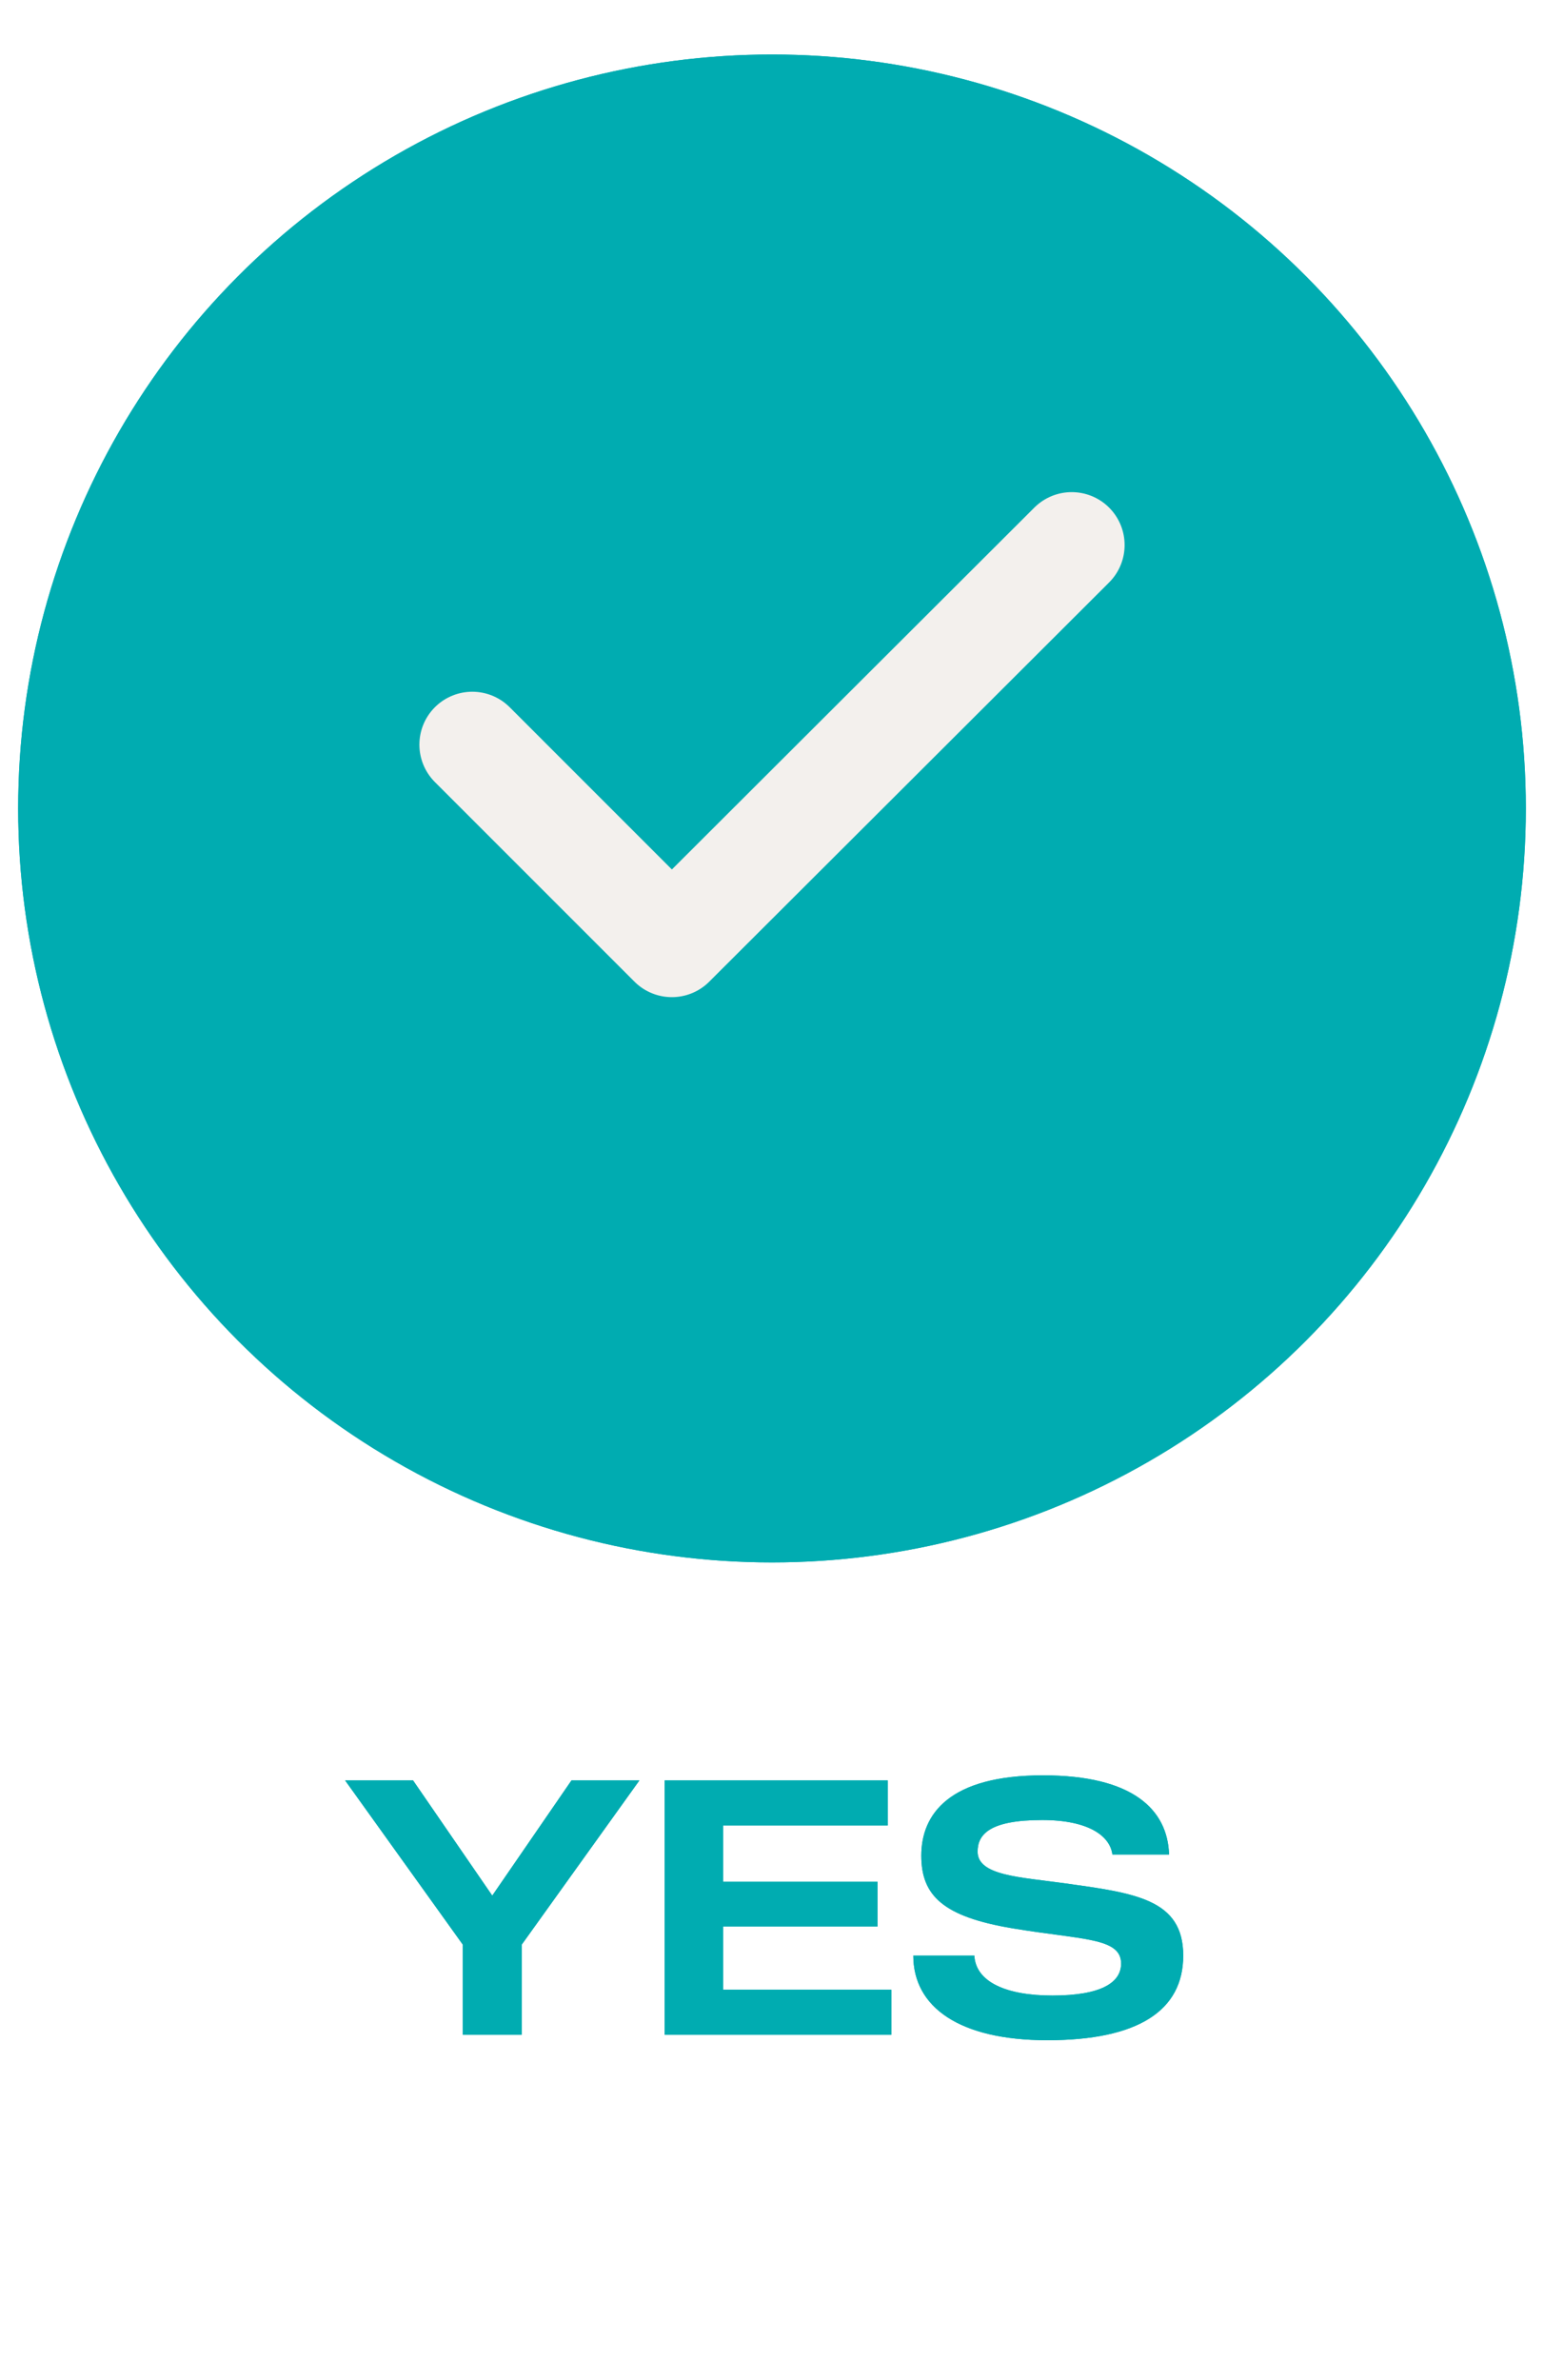 <svg width="85" height="131" viewBox="0 0 85 131" fill="none" xmlns="http://www.w3.org/2000/svg">
<path d="M31.46 98L27.1 104.34L22.74 98H19L25.48 107.04V112H28.72V107.04L35.2 98H31.46ZM49.071 109.52H39.811V106.04H48.311V103.58H39.811V100.48H48.871V98H36.591V112H49.071V109.52ZM58.599 103.66C56.139 103.32 53.819 103.24 53.819 101.92C53.819 100.96 54.499 100.18 57.379 100.18C59.959 100.18 61.119 101.08 61.239 102.08H64.359C64.279 99.6 62.359 97.72 57.419 97.72C52.279 97.72 50.719 99.84 50.719 102.14C50.719 104.34 51.919 105.5 55.739 106.14C59.559 106.78 61.719 106.64 61.719 108.08C61.719 109.14 60.599 109.84 57.939 109.84C55.399 109.84 53.719 109.1 53.639 107.64H50.279C50.279 110.48 52.819 112.3 57.659 112.3C62.639 112.3 65.139 110.68 65.139 107.64C65.139 104.52 62.459 104.2 58.599 103.66Z" fill="#00ACB1"/>
<g filter="url(#filter0_d_1227_13403)">
<circle cx="42.5" cy="41.5" r="41.5" fill="#00ACB1"/>
</g>
<path d="M26 40.987L36.987 51.974L59 30" stroke="#F3F0ED" stroke-width="5.824" stroke-linecap="round" stroke-linejoin="round"/>
<path d="M31.46 98L27.1 104.34L22.74 98H19L25.48 107.04V112H28.72V107.04L35.2 98H31.46ZM49.071 109.52H39.811V106.04H48.311V103.58H39.811V100.48H48.871V98H36.591V112H49.071V109.52ZM58.599 103.66C56.139 103.32 53.819 103.24 53.819 101.92C53.819 100.96 54.499 100.18 57.379 100.18C59.959 100.18 61.119 101.08 61.239 102.08H64.359C64.279 99.6 62.359 97.72 57.419 97.72C52.279 97.72 50.719 99.84 50.719 102.14C50.719 104.34 51.919 105.5 55.739 106.14C59.559 106.78 61.719 106.64 61.719 108.08C61.719 109.14 60.599 109.84 57.939 109.84C55.399 109.84 53.719 109.1 53.639 107.64H50.279C50.279 110.48 52.819 112.3 57.659 112.3C62.639 112.3 65.139 110.68 65.139 107.64C65.139 104.52 62.459 104.2 58.599 103.66Z" fill="#00ACB1"/>
<g filter="url(#filter1_d_1227_13403)">
<circle cx="42.5" cy="41.5" r="41.5" fill="#00ACB1"/>
</g>
<path d="M26 40.987L36.987 51.974L59 30" stroke="#F3F0ED" stroke-width="5.824" stroke-linecap="round" stroke-linejoin="round"/>
<defs>
<filter id="filter0_d_1227_13403" x="0" y="0" width="85" height="87" filterUnits="userSpaceOnUse" color-interpolation-filters="sRGB">
<feFlood flood-opacity="0" result="BackgroundImageFix"/>
<feColorMatrix in="SourceAlpha" type="matrix" values="0 0 0 0 0 0 0 0 0 0 0 0 0 0 0 0 0 0 127 0" result="hardAlpha"/>
<feMorphology radius="1" operator="erode" in="SourceAlpha" result="effect1_dropShadow_1227_13403"/>
<feOffset dy="3"/>
<feGaussianBlur stdDeviation="1"/>
<feComposite in2="hardAlpha" operator="out"/>
<feColorMatrix type="matrix" values="0 0 0 0 0 0 0 0 0 0 0 0 0 0 0 0 0 0 0.25 0"/>
<feBlend mode="normal" in2="BackgroundImageFix" result="effect1_dropShadow_1227_13403"/>
<feBlend mode="normal" in="SourceGraphic" in2="effect1_dropShadow_1227_13403" result="shape"/>
</filter>
<filter id="filter1_d_1227_13403" x="0" y="0" width="85" height="87" filterUnits="userSpaceOnUse" color-interpolation-filters="sRGB">
<feFlood flood-opacity="0" result="BackgroundImageFix"/>
<feColorMatrix in="SourceAlpha" type="matrix" values="0 0 0 0 0 0 0 0 0 0 0 0 0 0 0 0 0 0 127 0" result="hardAlpha"/>
<feMorphology radius="1" operator="erode" in="SourceAlpha" result="effect1_dropShadow_1227_13403"/>
<feOffset dy="3"/>
<feGaussianBlur stdDeviation="1"/>
<feComposite in2="hardAlpha" operator="out"/>
<feColorMatrix type="matrix" values="0 0 0 0 0 0 0 0 0 0 0 0 0 0 0 0 0 0 0.25 0"/>
<feBlend mode="normal" in2="BackgroundImageFix" result="effect1_dropShadow_1227_13403"/>
<feBlend mode="normal" in="SourceGraphic" in2="effect1_dropShadow_1227_13403" result="shape"/>
</filter>
</defs>
</svg>
